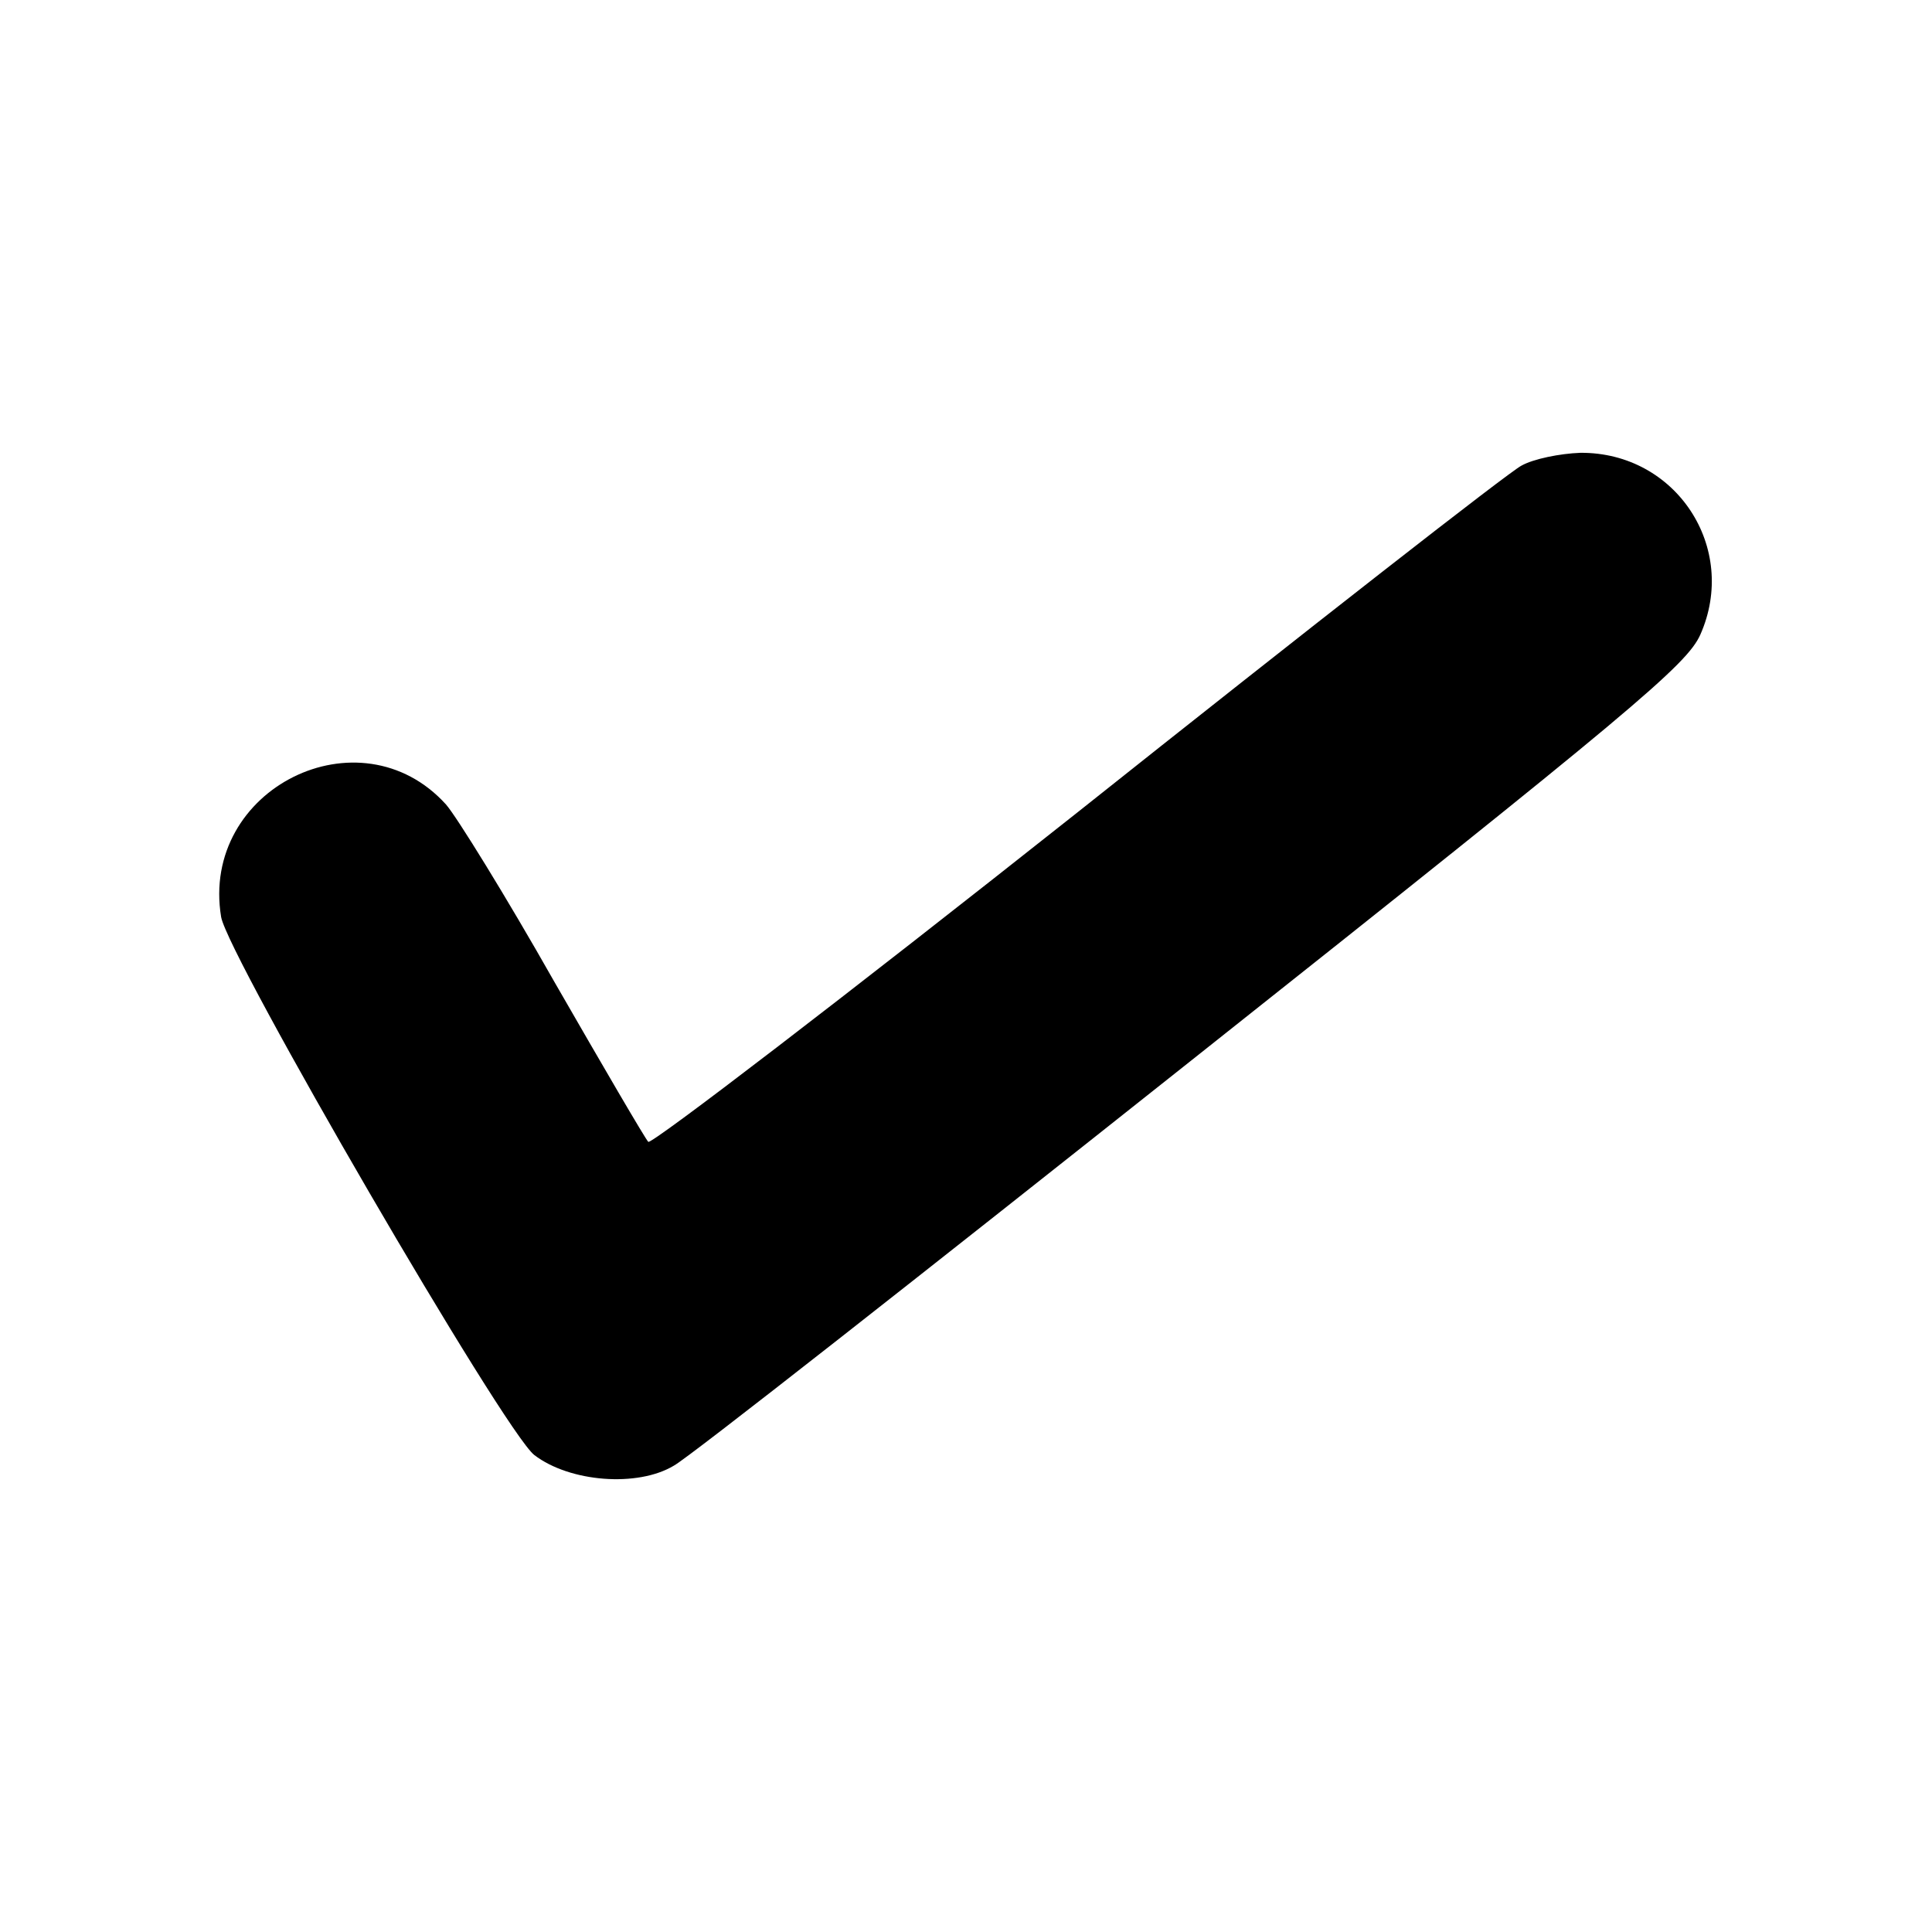 <?xml version="1.0" standalone="no"?>
<!DOCTYPE svg PUBLIC "-//W3C//DTD SVG 20010904//EN"
 "http://www.w3.org/TR/2001/REC-SVG-20010904/DTD/svg10.dtd">
<svg version="1.0" xmlns="http://www.w3.org/2000/svg"
 width="256pt" height="256pt" viewBox="0 0 256 256"
 preserveAspectRatio="xMidYMid meet">

<g transform="translate(0,256) scale(0.1,-0.1)"
fill="#000000" stroke="none">
<path d="M2016 1943 c-16 -8 -281 -215 -589 -460 -308 -244 -564 -440 -568
-436 -4 4 -60 100 -125 213 -64 113 -129 218 -143 234 -114 126 -326 21 -298
-149 9 -52 375 -682 415 -713 47 -36 137 -43 185 -14 19 10 328 253 687 538
585 464 655 523 673 563 51 115 -32 242 -159 241 -27 -1 -62 -8 -78 -17z"/>
</g>
</svg>
